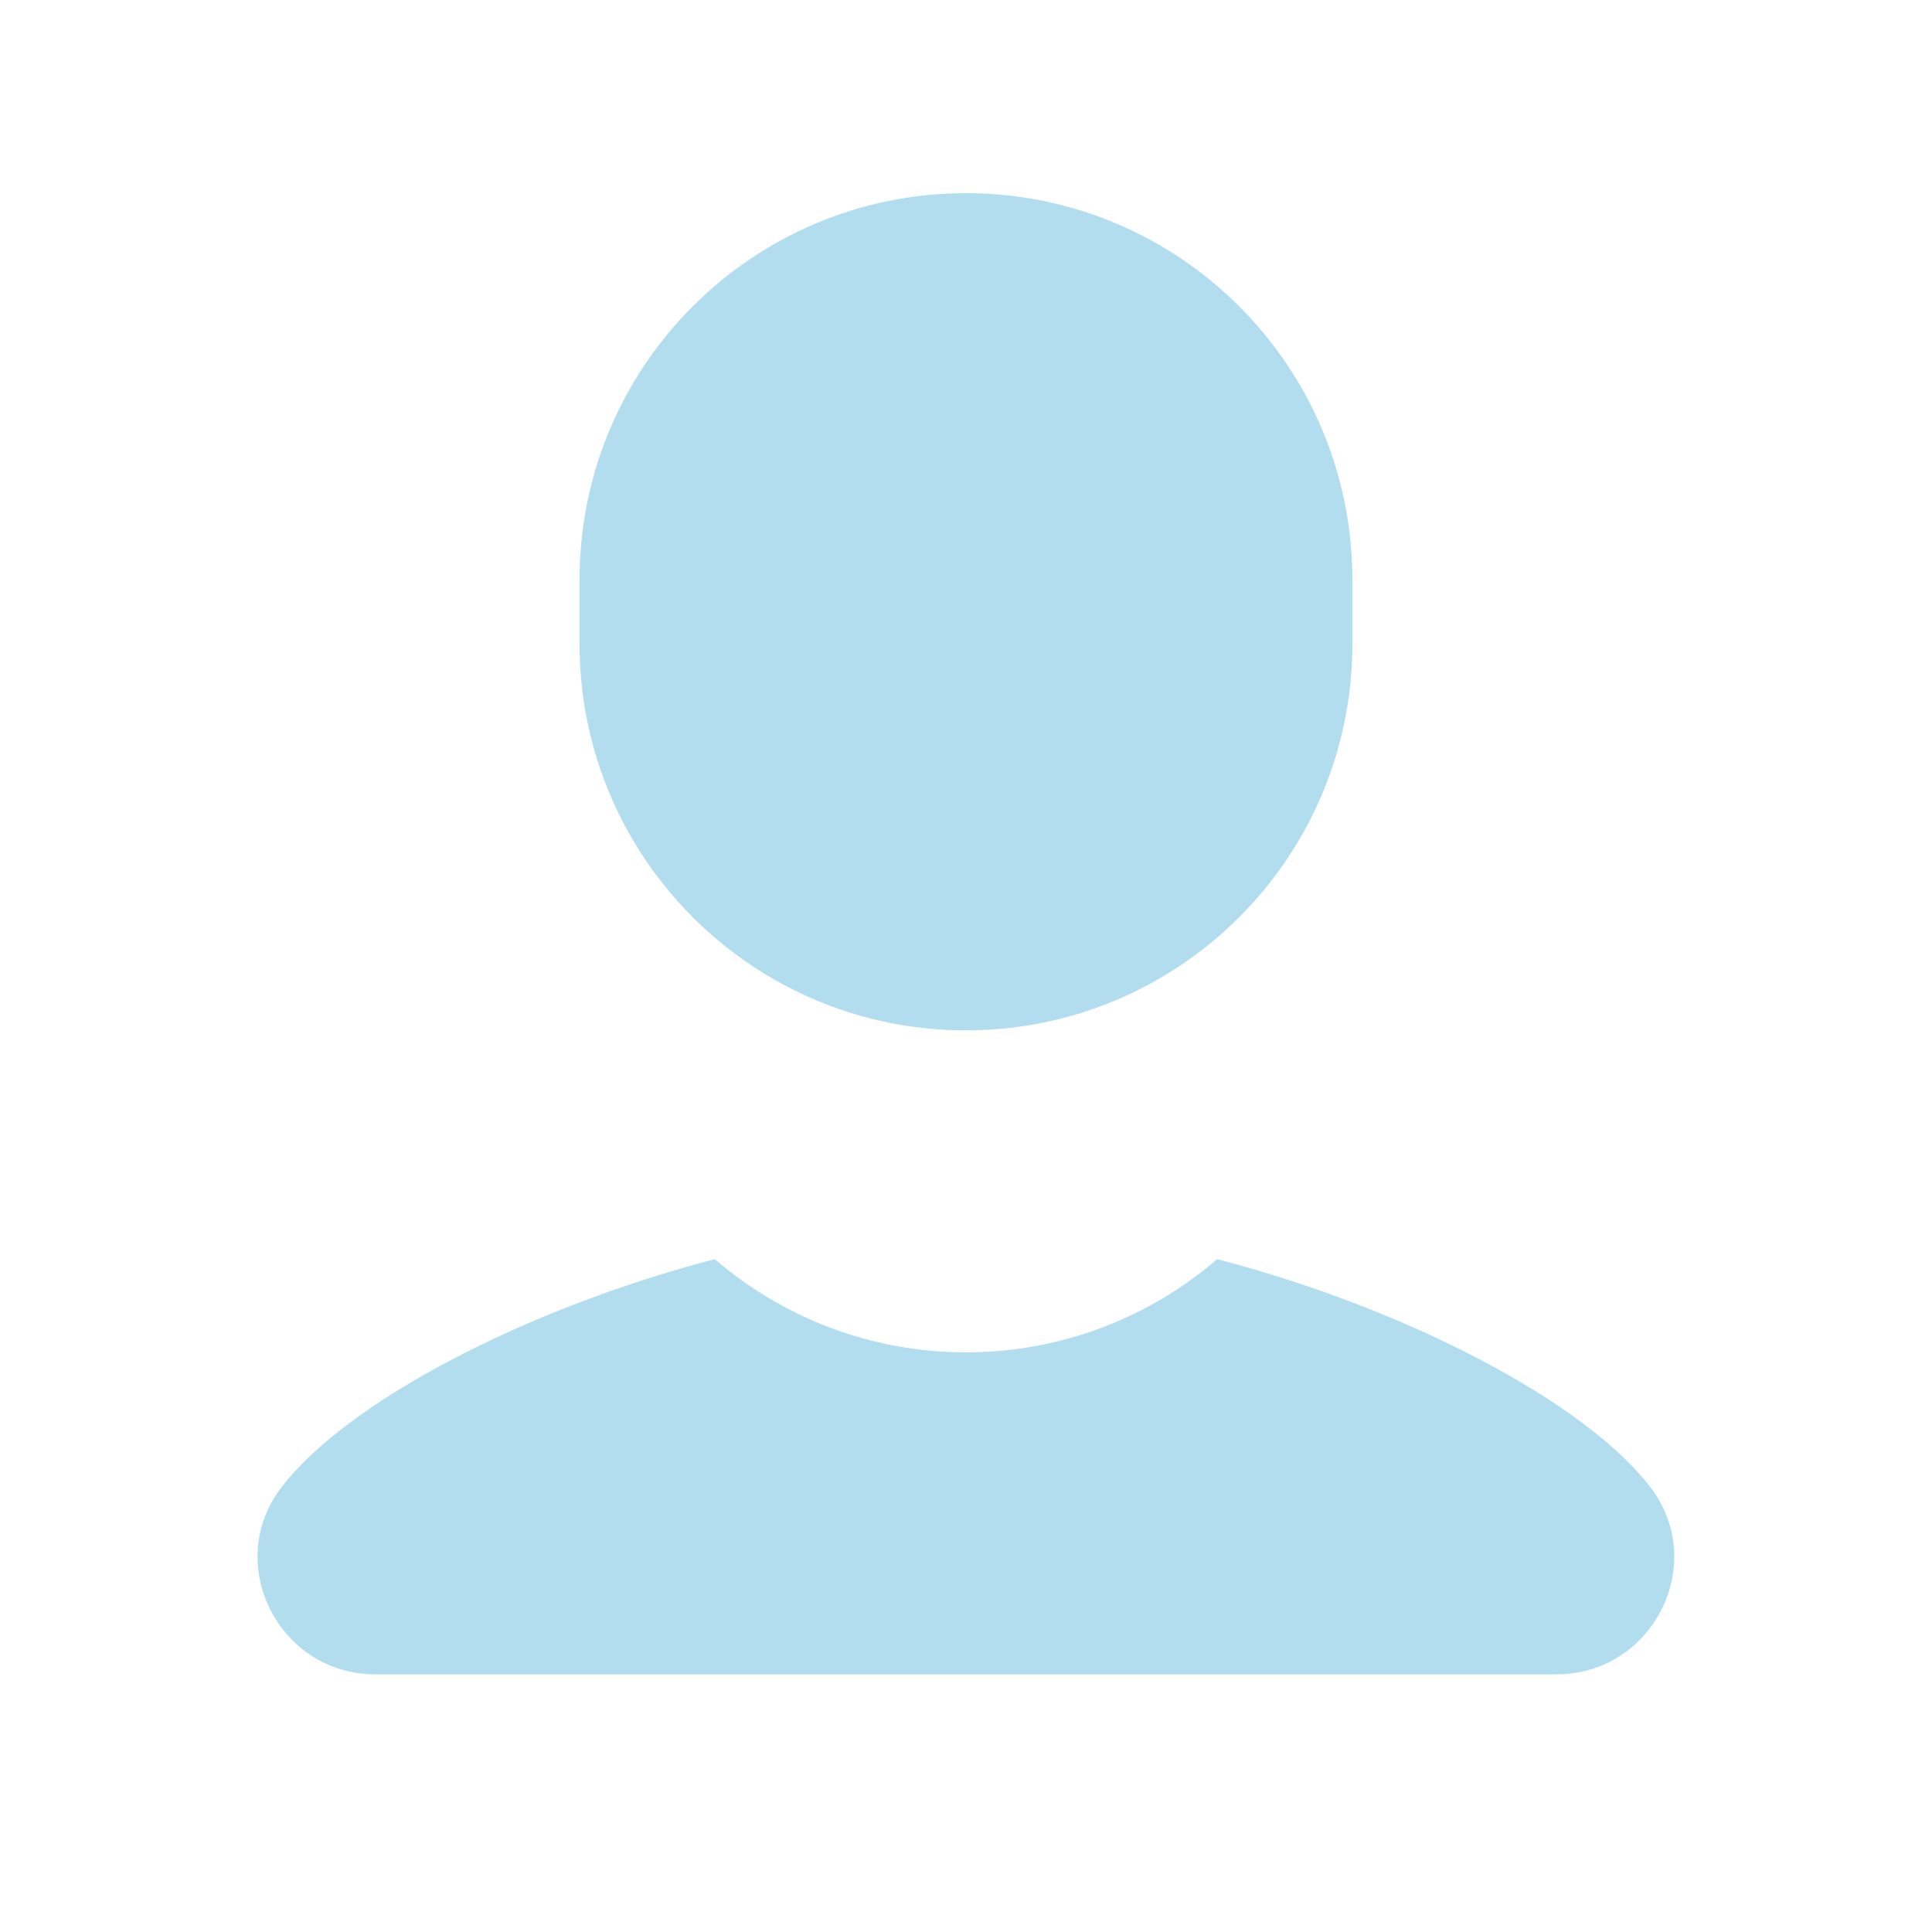 <svg xmlns="http://www.w3.org/2000/svg" xmlns:xlink="http://www.w3.org/1999/xlink" viewBox="0,0,256,256" width="100px" height="100px" fill-rule="nonzero"><g fill-opacity="0.369" fill="#2ca2d3" fill-rule="nonzero" stroke="none" stroke-width="1" stroke-linecap="butt" stroke-linejoin="miter" stroke-miterlimit="10" stroke-dasharray="" stroke-dashoffset="0" font-family="none" font-weight="none" font-size="none" text-anchor="none" style="mix-blend-mode: normal"><g transform="scale(8.533,8.533)"><path d="M15,3c-3.314,0 -6,2.686 -6,6v1c0,3.314 2.686,6 6,6c3.314,0 6,-2.686 6,-6v-1c0,-3.314 -2.686,-6 -6,-6zM11.098,19.553c-2.935,0.767 -5.704,2.211 -6.725,3.539c-0.914,1.188 -0.044,2.908 1.455,2.908h18.342c1.499,0 2.369,-1.721 1.455,-2.91c-1.021,-1.328 -3.789,-2.77 -6.723,-3.537c-1.05,0.901 -2.411,1.447 -3.902,1.447c-1.492,0 -2.852,-0.547 -3.902,-1.447z"></path></g></g></svg>